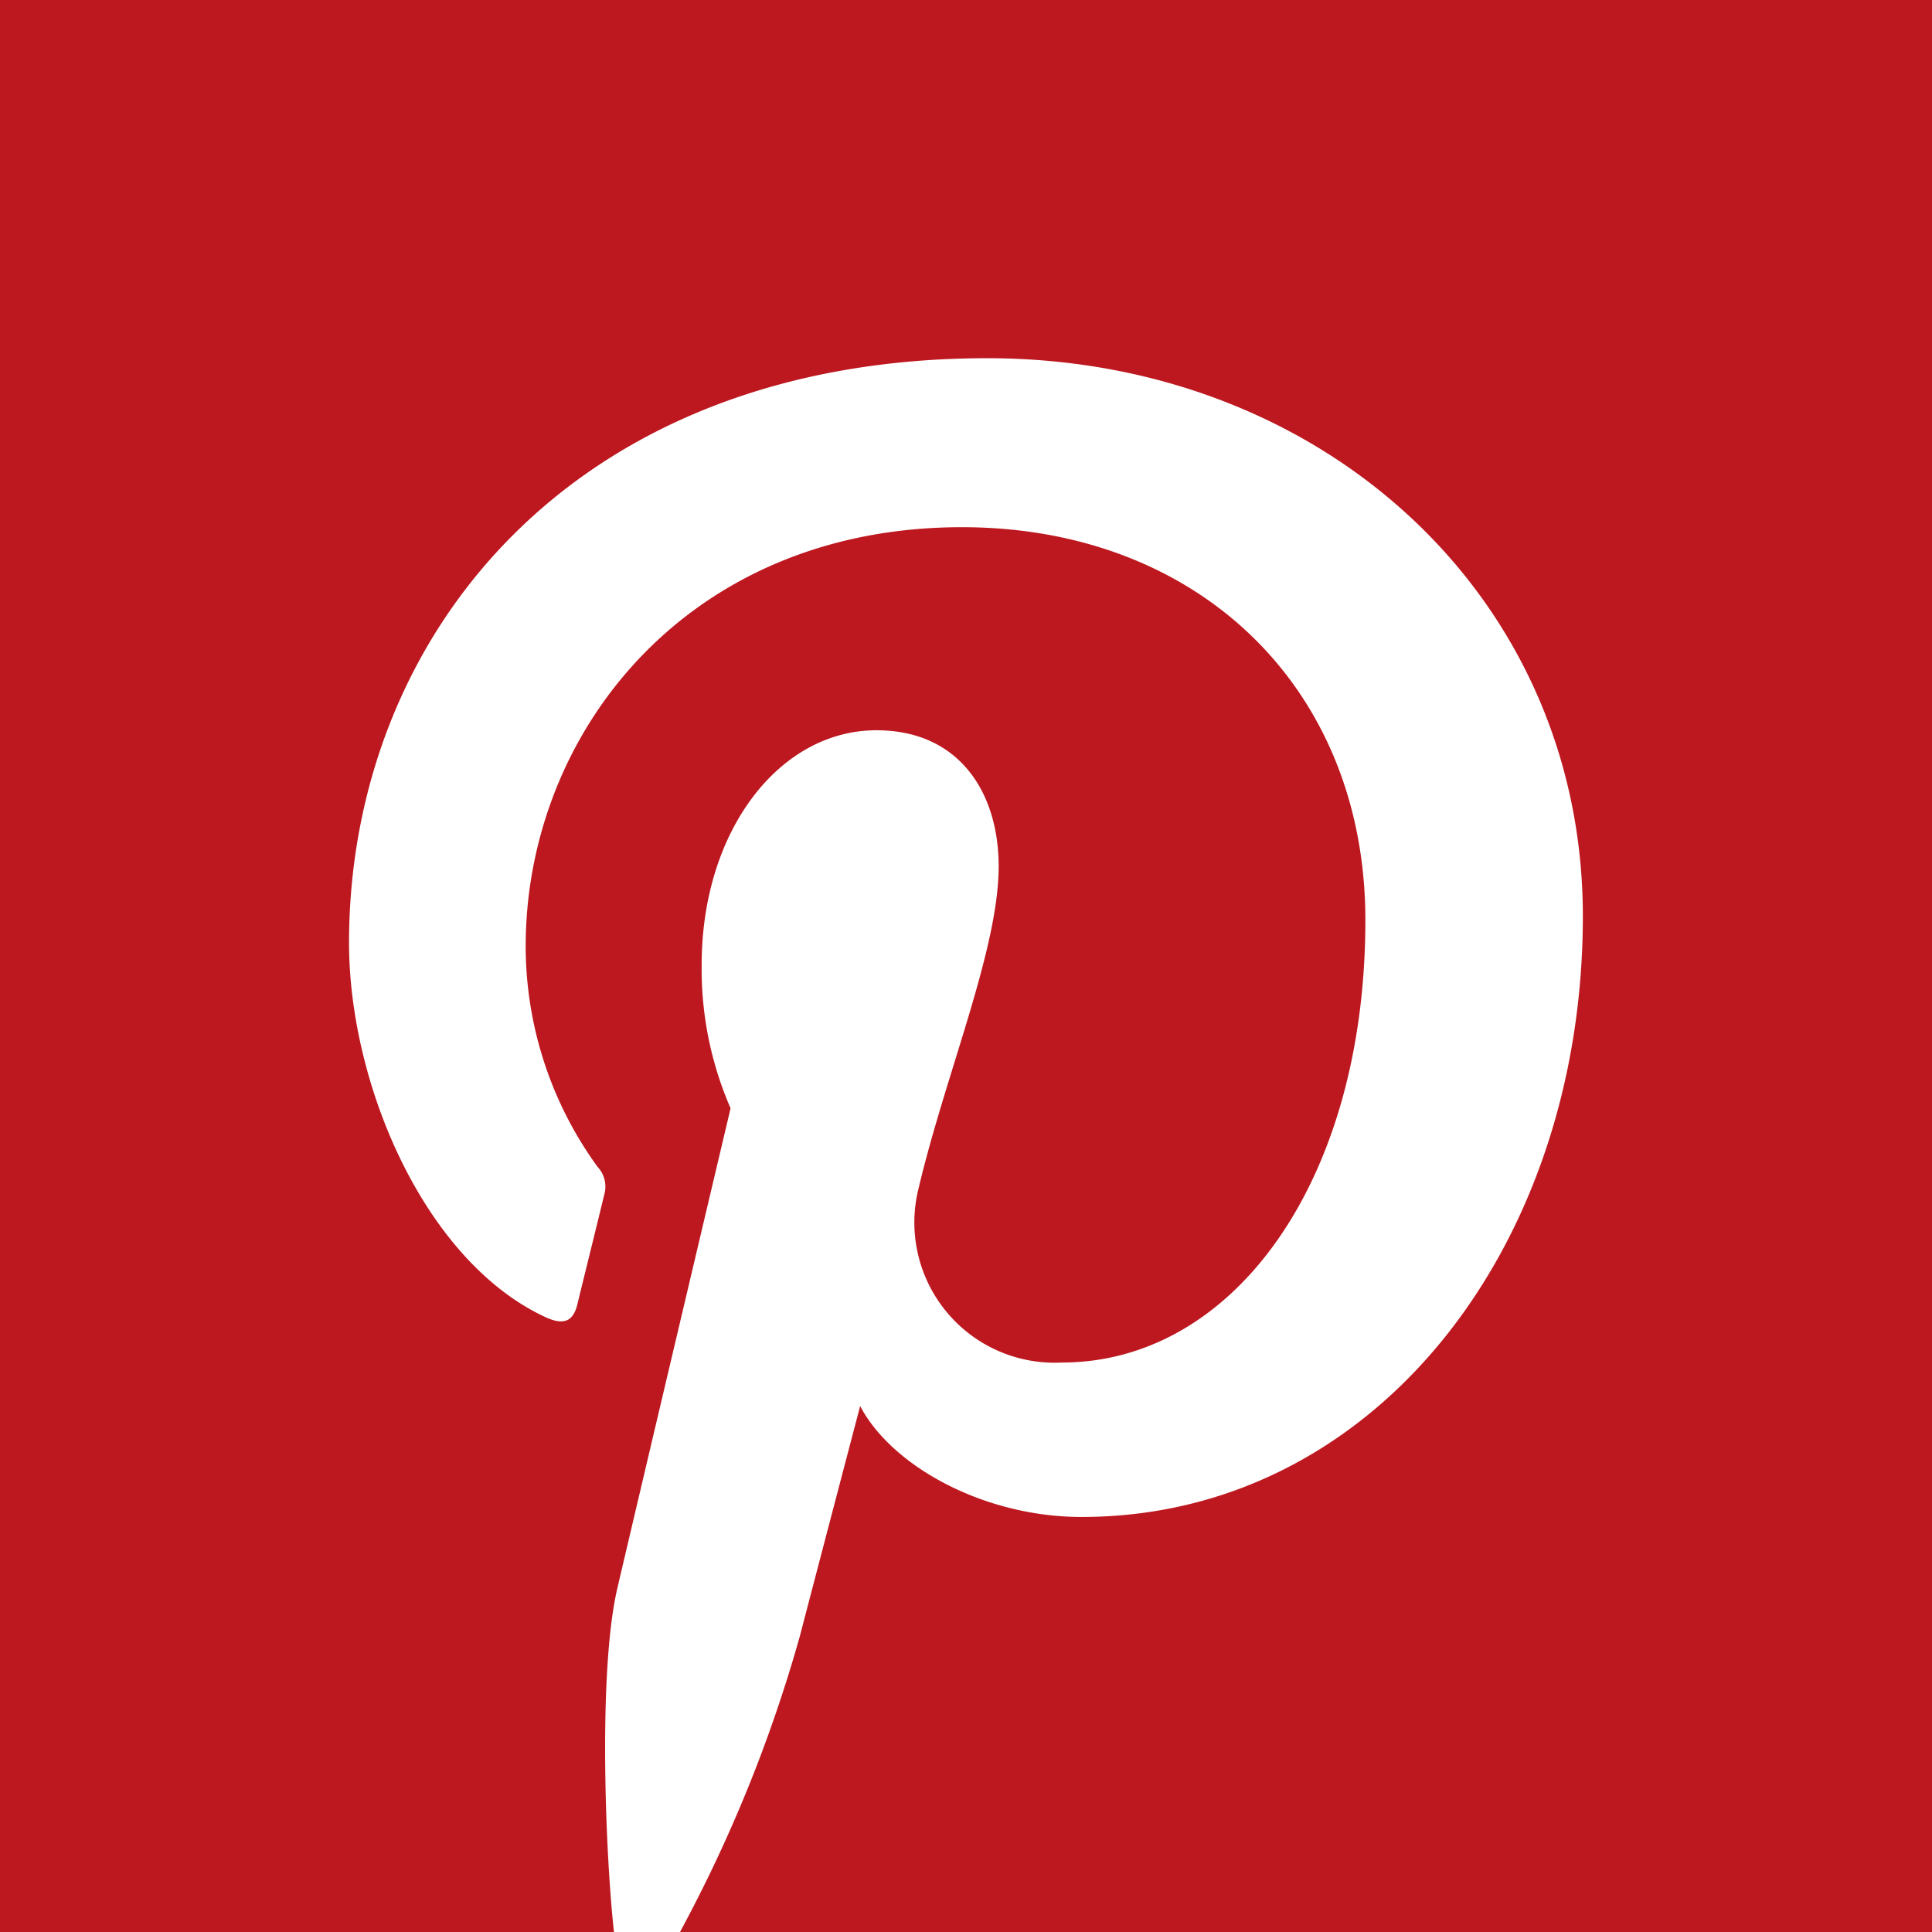 <svg id="60b748ec-980d-49f2-a7c8-5af34589aba6" data-name="Pinterest" xmlns="http://www.w3.org/2000/svg" viewBox="0 0 56 56"><title>pinterest</title><rect width="56" height="56" style="fill:#fff"/><path d="M28,0H0V56H17.796c-0.245-2.215-.466-7.54.097-9.958,0.509-2.185,3.283-13.918,3.283-13.918a10.108,10.108,0,0,1-.838-4.157c0-3.893,2.257-6.8,5.066-6.8,2.389,0,3.543,1.794,3.543,3.944,0,2.402-1.53,5.994-2.319,9.323a4.065,4.065,0,0,0,4.146,5.06c4.977,0,8.802-5.247,8.802-12.822,0-6.704-4.817-11.391-11.696-11.391-7.967,0-12.643,5.976-12.643,12.151a10.892,10.892,0,0,0,2.084,6.39,0.837,0.837,0,0,1,.194.803c-0.213.884-.685,2.786-0.778,3.175-0.122.513-.406,0.621-0.936,0.374-3.497-1.628-5.684-6.741-5.684-10.847,0-8.833,6.417-16.944,18.501-16.944,9.713,0,17.262,6.921,17.262,16.171,0,9.65-6.085,17.416-14.53,17.416-2.837,0-5.505-1.474-6.418-3.215,0,0-1.404,5.346-1.744,6.656A41.778,41.778,0,0,1,19.71,56H56V0H28Z" style="fill:#bd181f"/></svg>